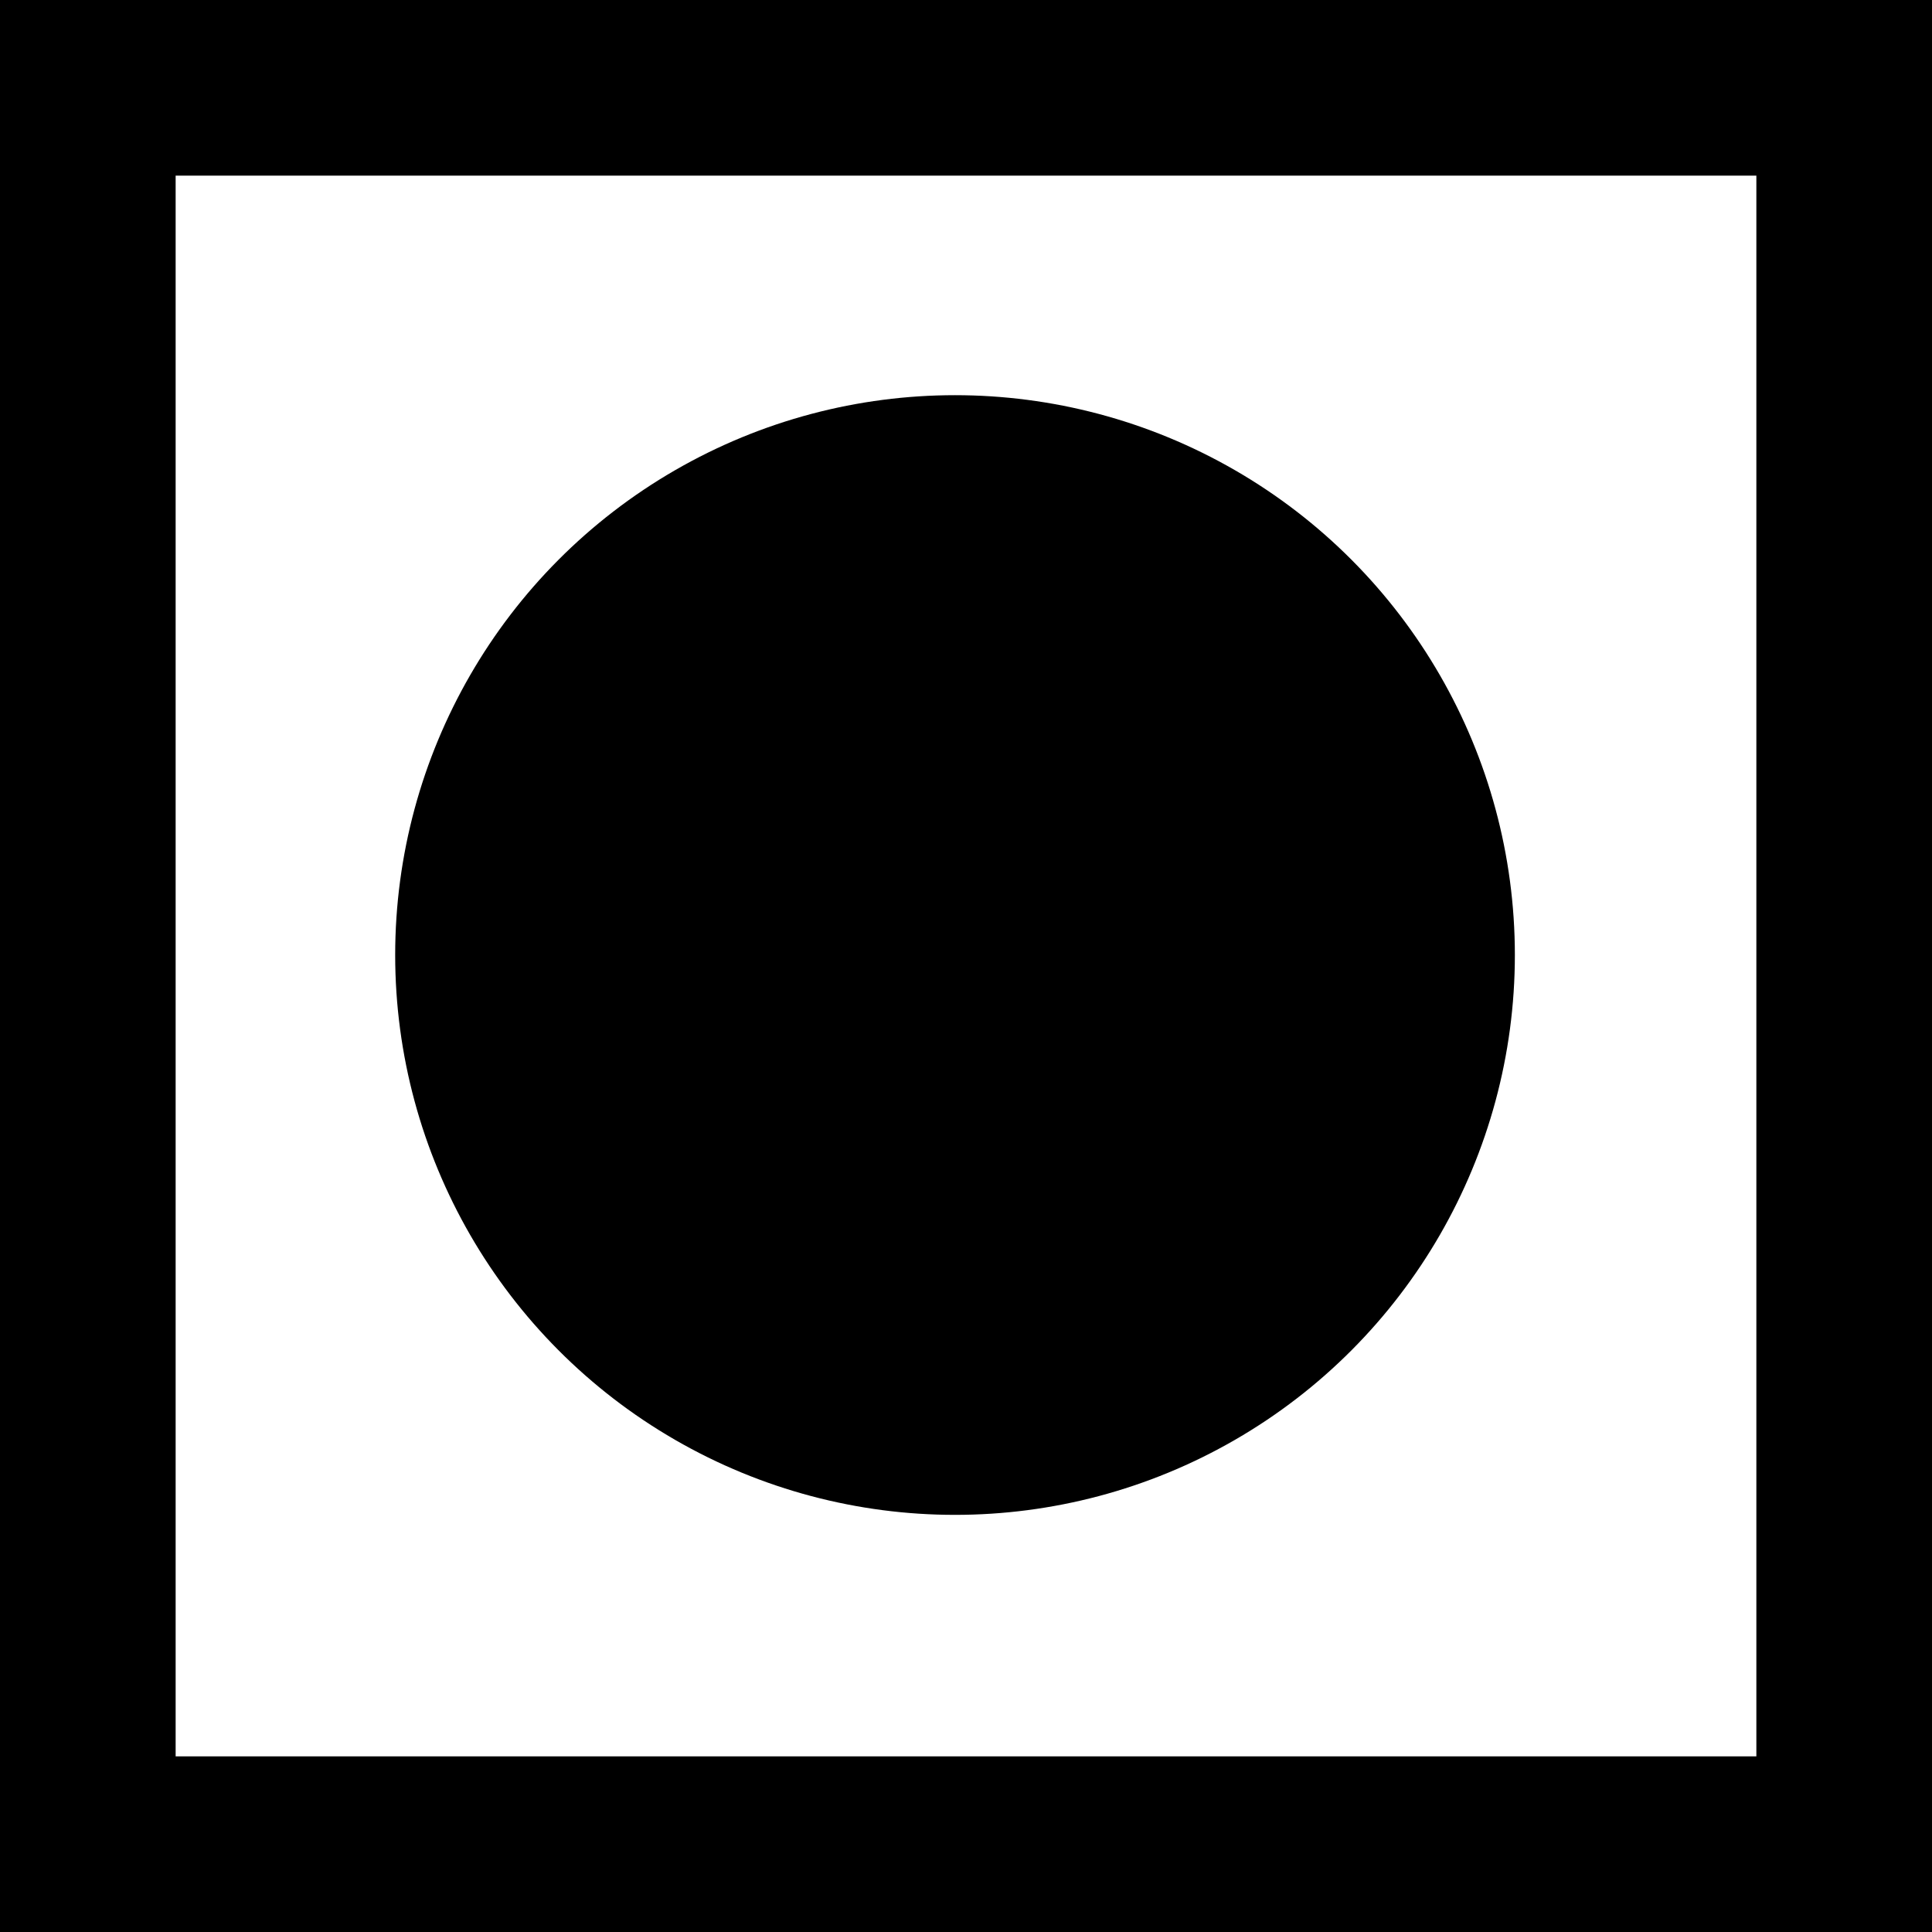 <svg width="88" height="88" viewBox="0 0 88 88" fill="none" xmlns="http://www.w3.org/2000/svg">
<rect x="4" y="4" width="80" height="80" stroke="black" stroke-width="8"/>
<circle cx="43.5" cy="43.5" r="25.5" fill="black"/>
</svg>
